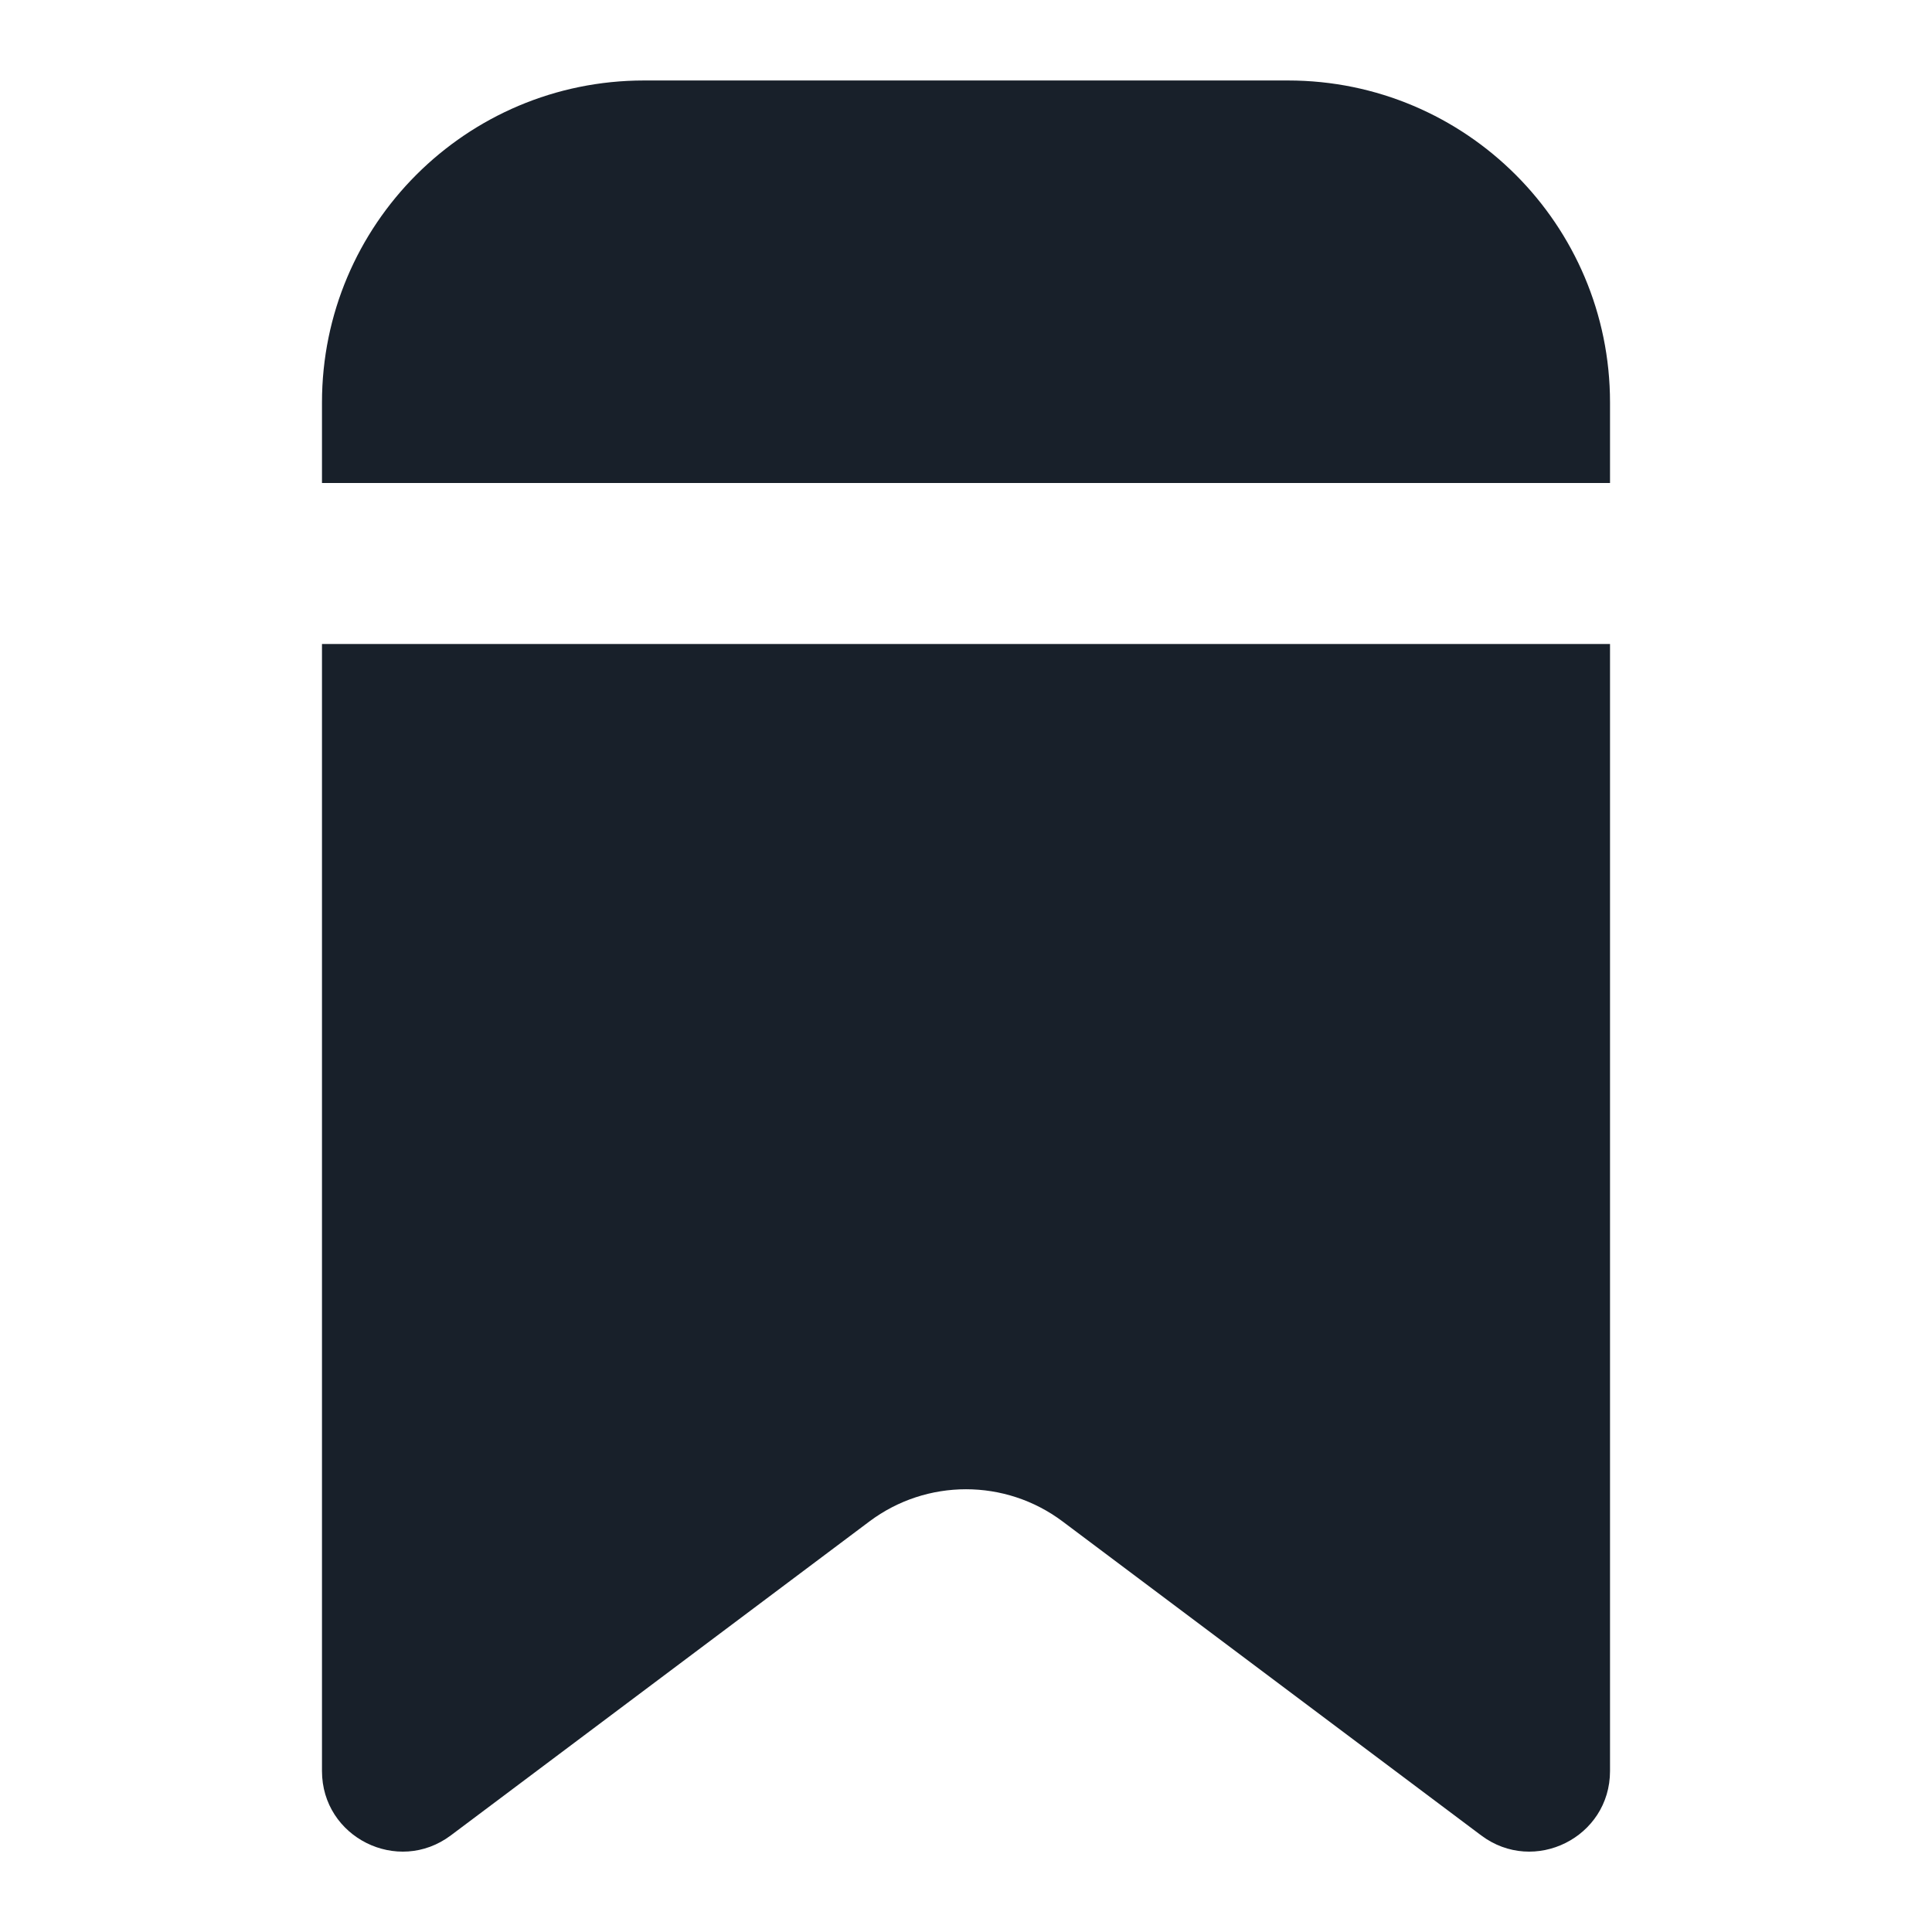 <svg width="32" height="32" viewBox="0 0 32 32" fill="none" xmlns="http://www.w3.org/2000/svg">
<path d="M10.667 1.333C7.721 1.333 5.333 3.721 5.333 6.667V8H26.667V6.667C26.667 3.721 24.279 1.333 21.333 1.333H10.667Z" fill="#18202A"/>
<path d="M26.667 10.667H5.333V29.334C5.333 30.432 6.588 31.059 7.467 30.4L14.4 25.2C15.348 24.489 16.652 24.489 17.6 25.2L24.533 30.4C25.412 31.059 26.667 30.432 26.667 29.334V10.667Z" fill="#18202A"/>
</svg>
